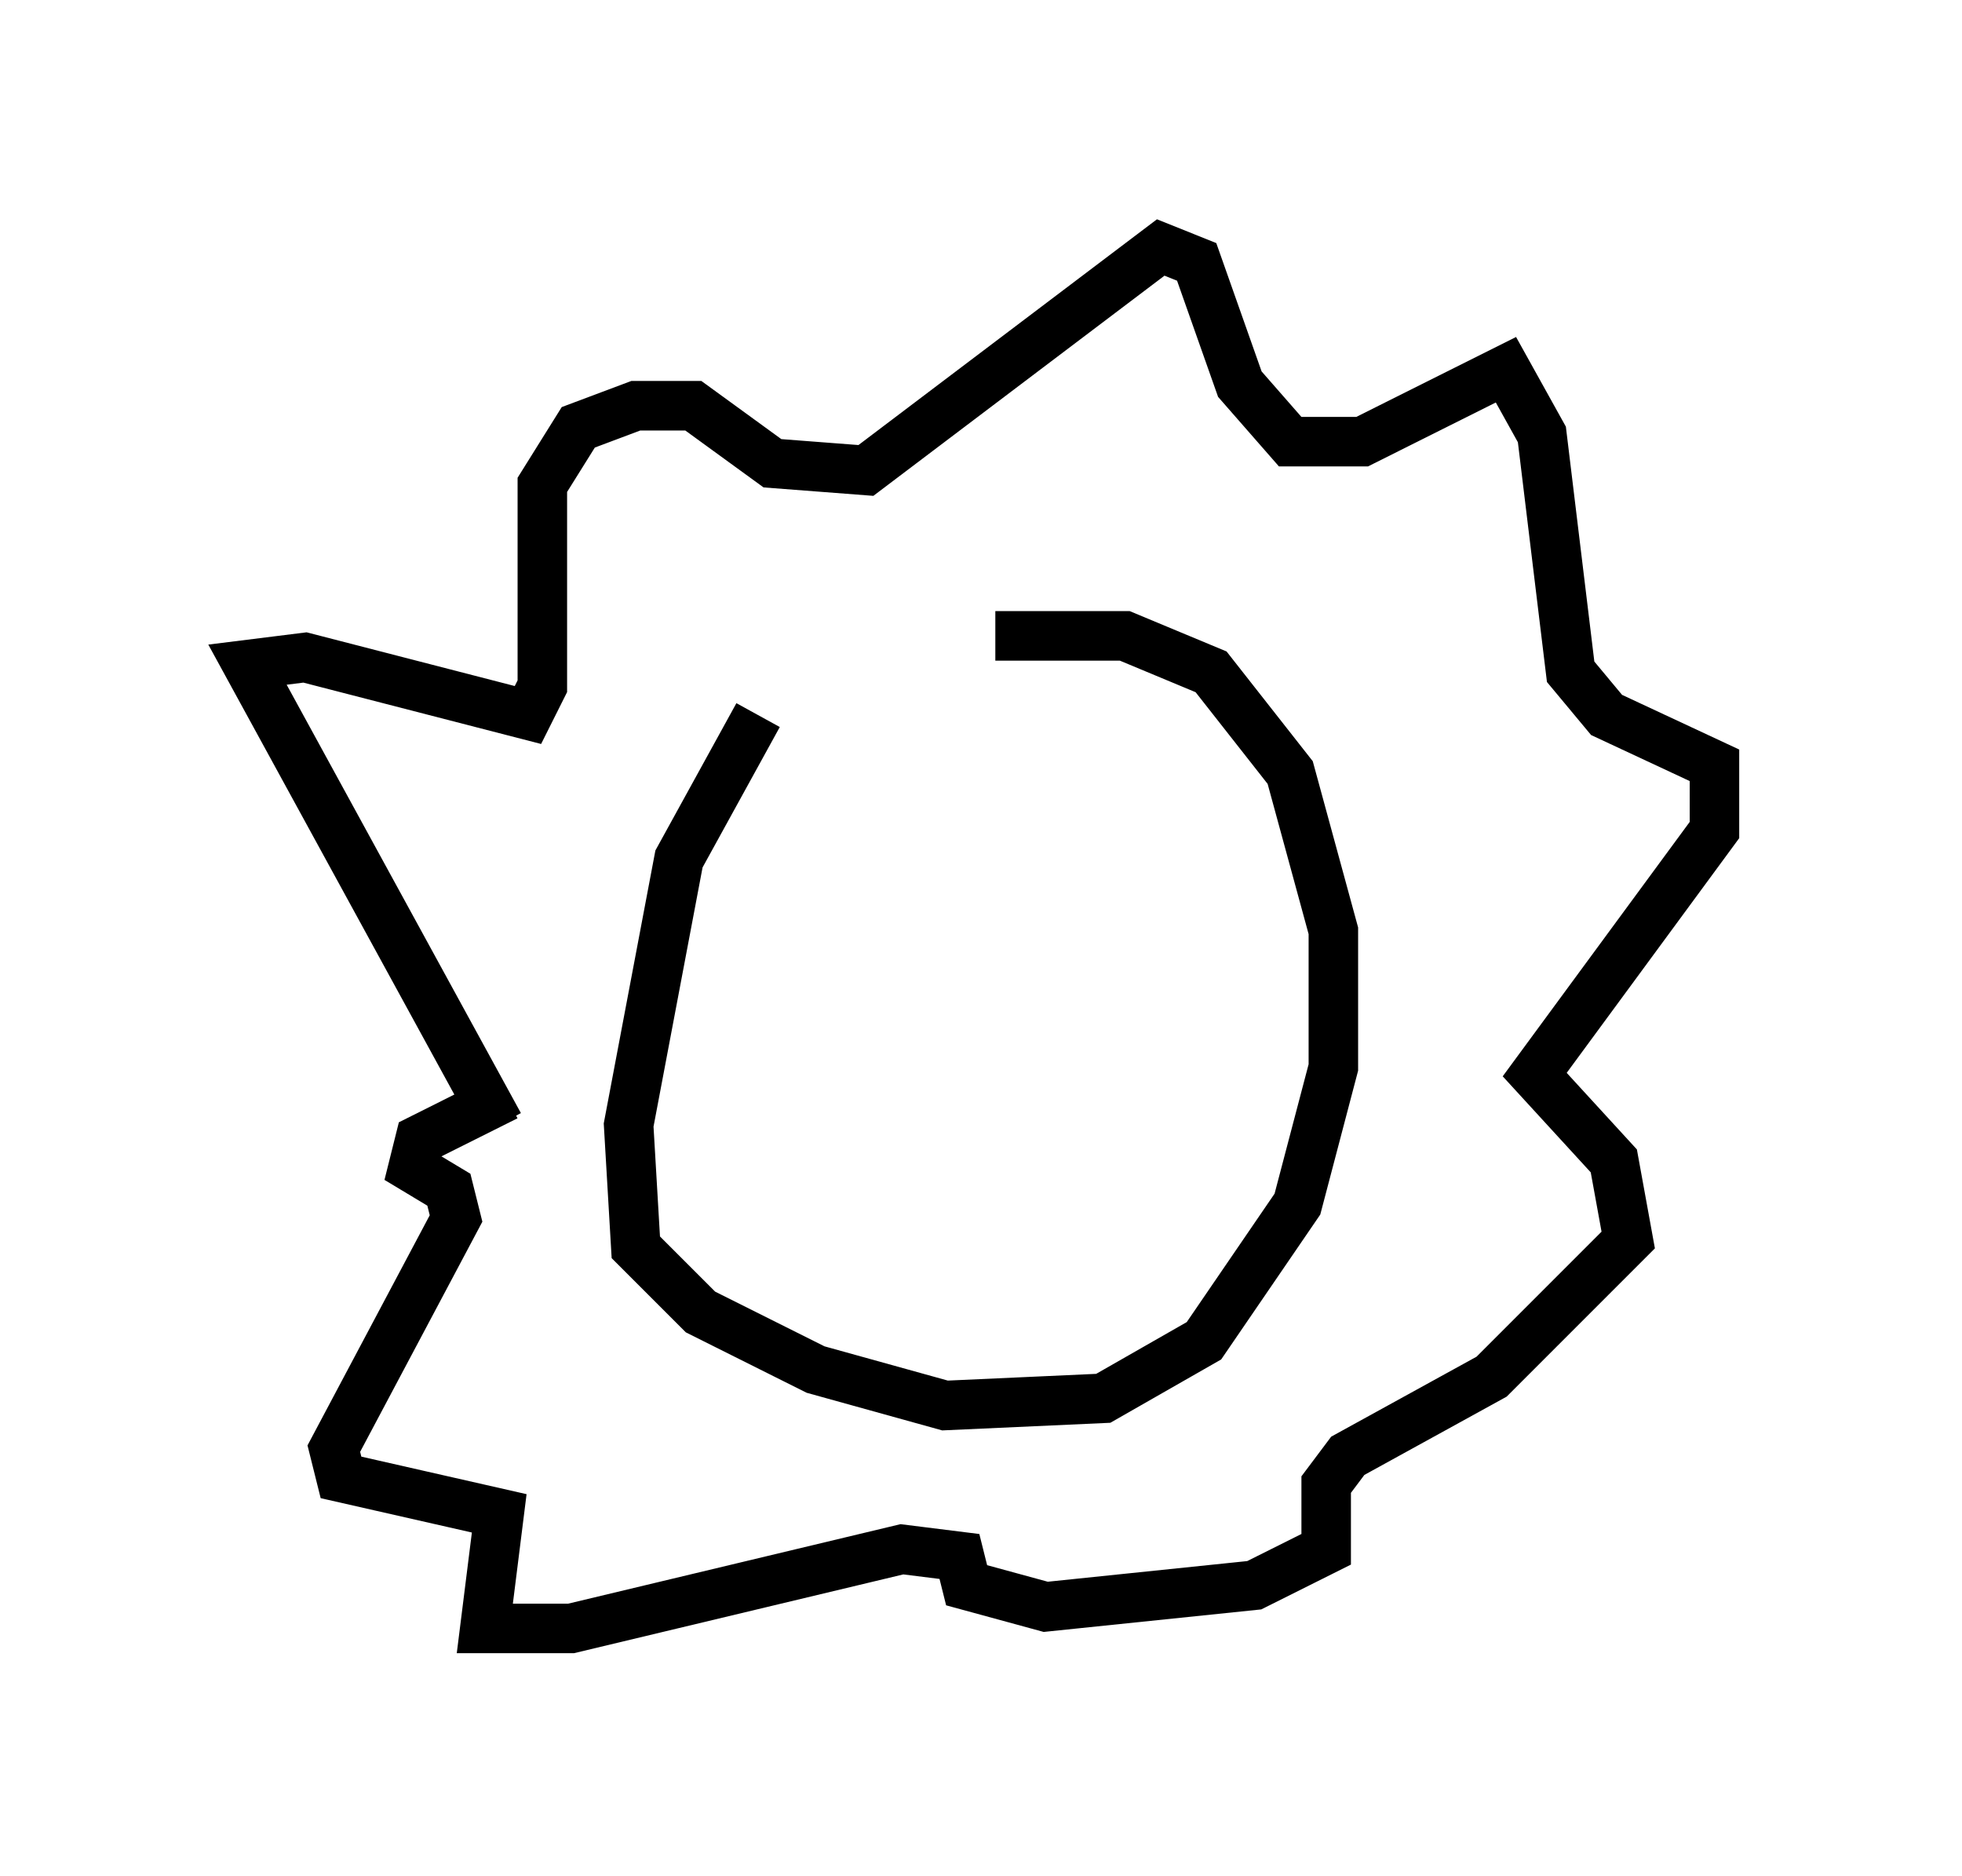 <?xml version="1.0" encoding="utf-8" ?>
<svg baseProfile="full" height="37.888" version="1.1" width="39.631" xmlns="http://www.w3.org/2000/svg" xmlns:ev="http://www.w3.org/2001/xml-events" xmlns:xlink="http://www.w3.org/1999/xlink"><defs /><rect fill="white" height="37.888" width="39.631" x="0" y="0" /><path d="M17.782, 13.57 m-2.469, 0.872 l-1.598, 2.905 -1.017, 5.374 l0.145, 2.469 1.307, 1.307 l2.324, 1.162 2.615, 0.726 l3.196, -0.145 2.034, -1.162 l1.888, -2.76 0.726, -2.76 l0.0, -2.76 -0.872, -3.196 l-1.598, -2.034 -1.743, -0.726 l-2.615, 0.0 m-10.022, 9.877 l-5.084, -9.296 1.162, -0.145 l4.503, 1.162 0.291, -0.581 l0.0, -4.067 0.726, -1.162 l1.162, -0.436 1.162, 0.0 l1.598, 1.162 1.888, 0.145 l5.955, -4.503 0.726, 0.291 l0.872, 2.469 1.017, 1.162 l1.453, 0.0 2.905, -1.453 l0.726, 1.307 0.581, 4.793 l0.726, 0.872 2.179, 1.017 l0.0, 1.307 -3.631, 4.939 l1.598, 1.743 0.291, 1.598 l-2.76, 2.76 -2.905, 1.598 l-0.436, 0.581 0.0, 1.307 l-1.453, 0.726 -4.212, 0.436 l-1.598, -0.436 -0.145, -0.581 l-1.162, -0.145 -6.682, 1.598 l-1.743, 0.0 0.291, -2.324 l-3.196, -0.726 -0.145, -0.581 l2.469, -4.648 -0.145, -0.581 l-0.726, -0.436 0.145, -0.581 l1.743, -0.872 " fill="none" stroke="black" stroke-width="1" /></svg>